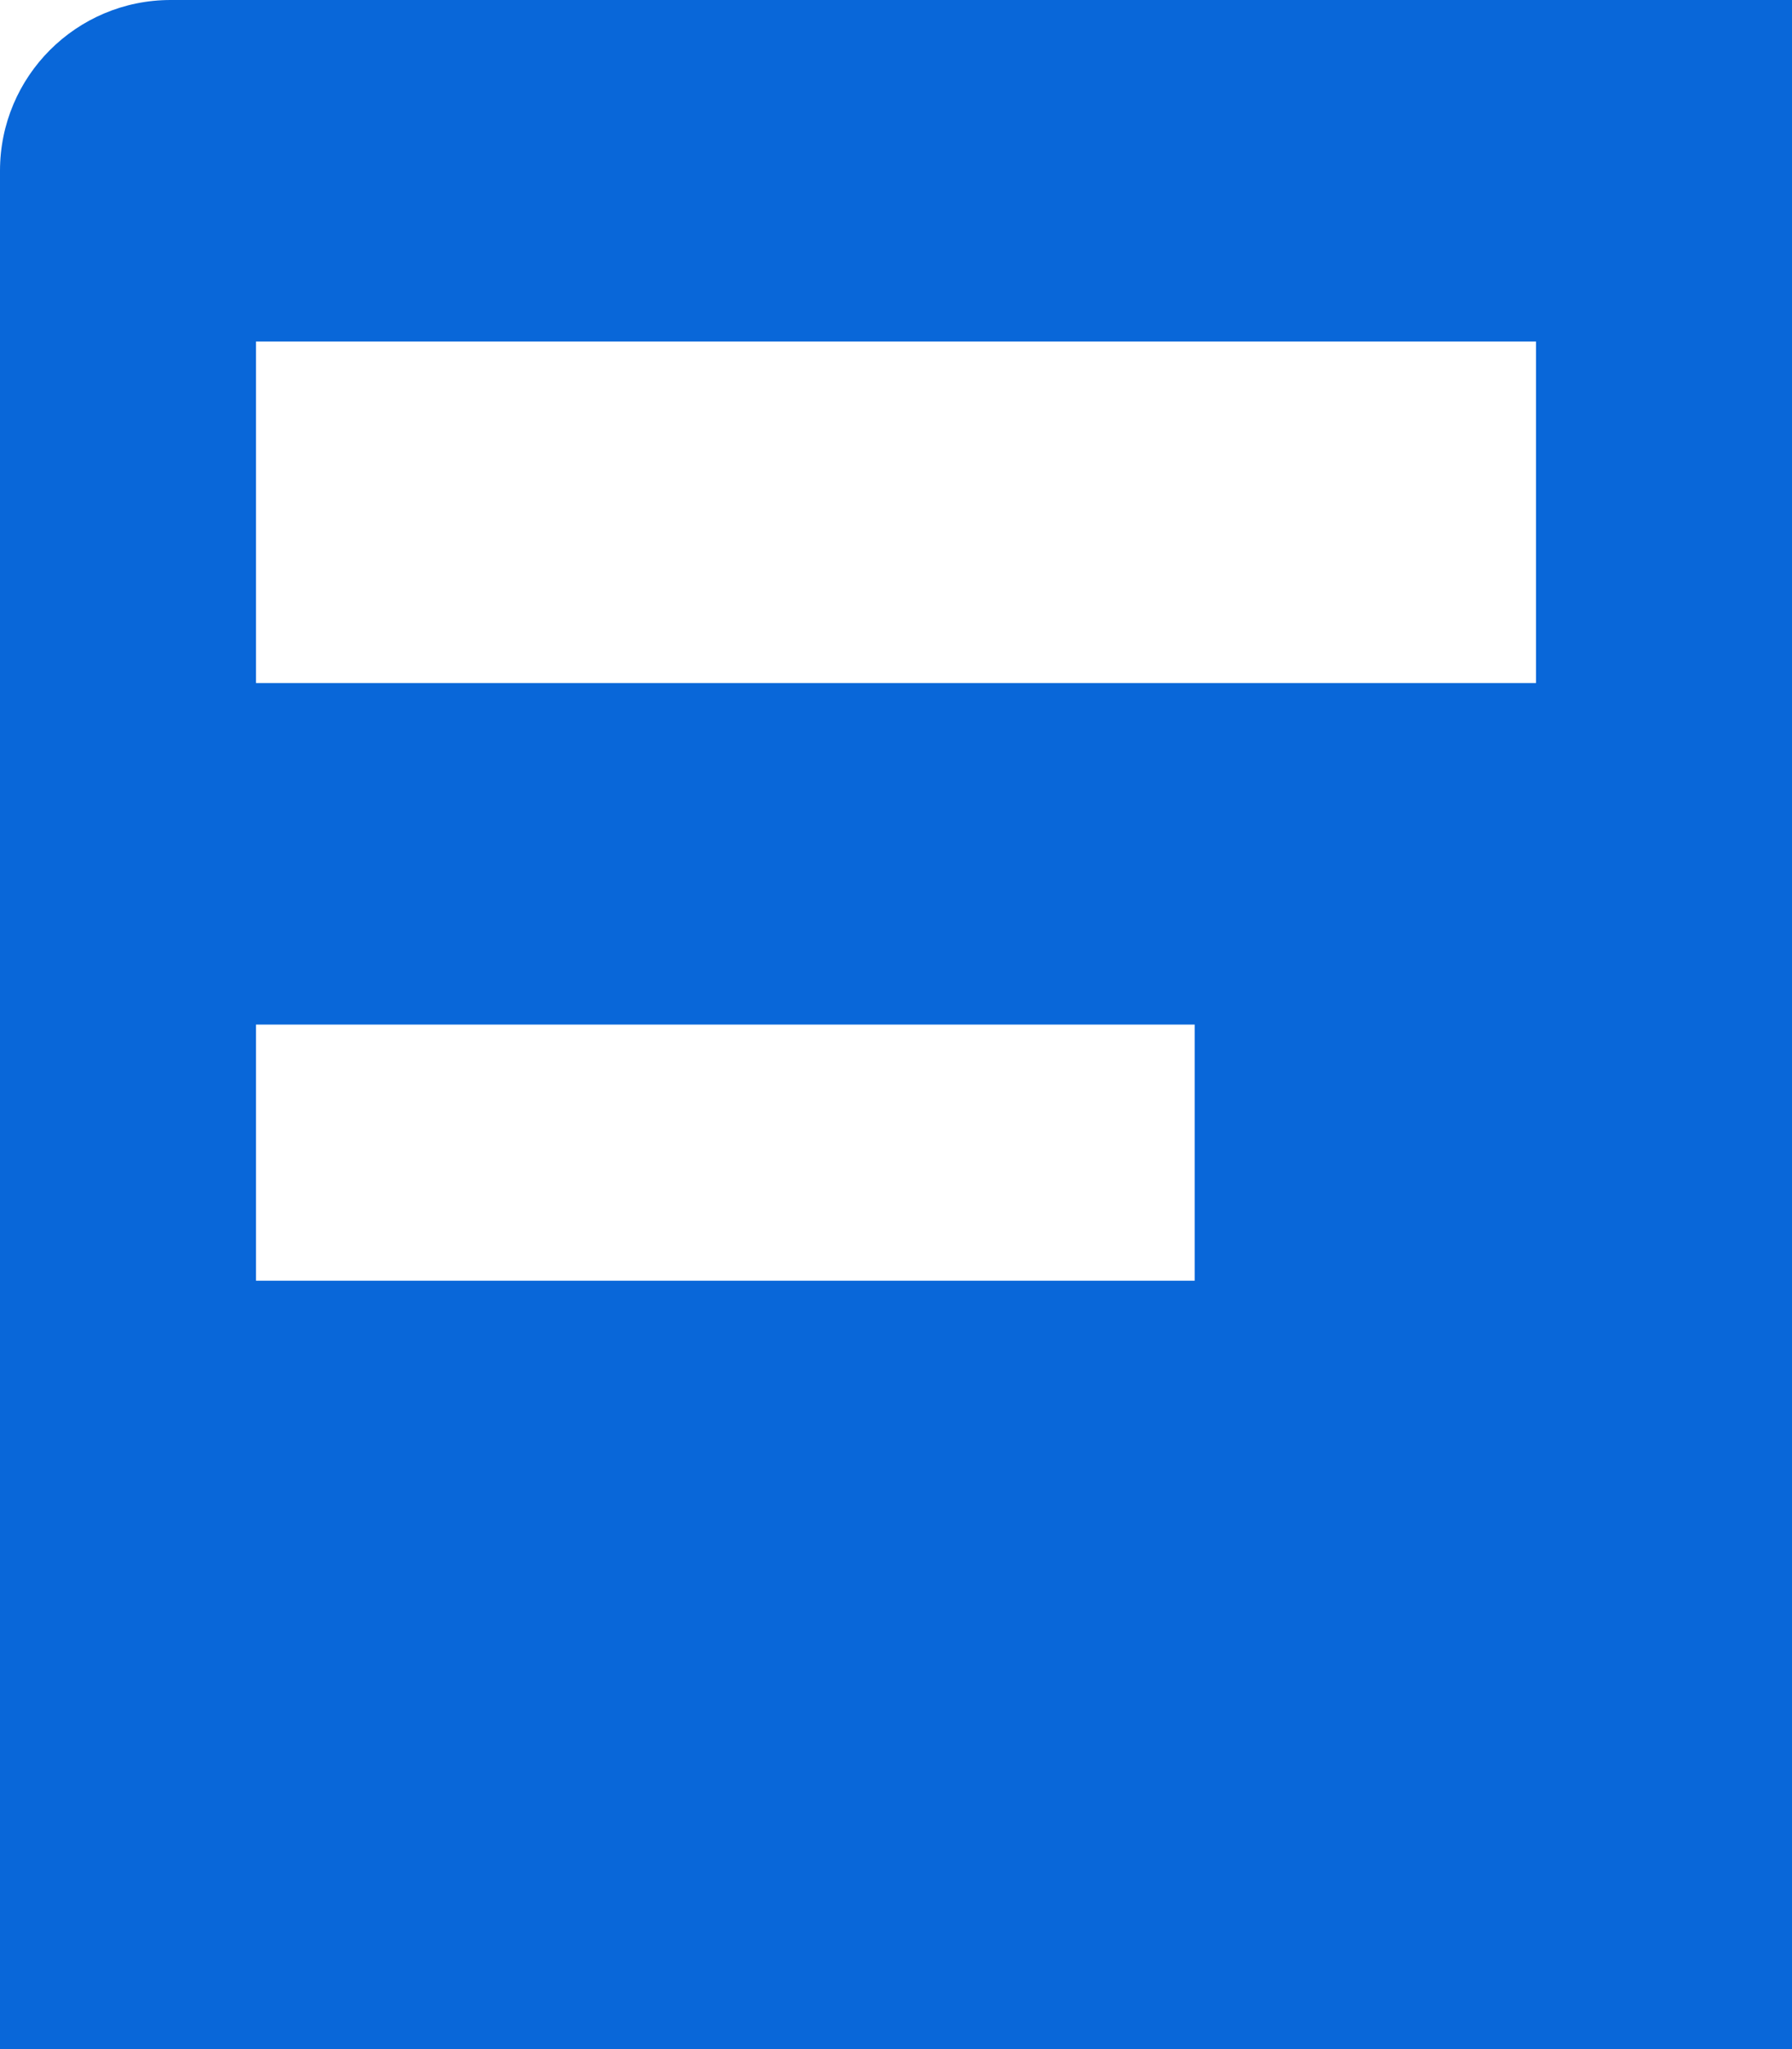 <?xml version="1.0" encoding="UTF-8"?>
<svg width="21px" height="24px" viewBox="0 0 21 24" version="1.1" xmlns="http://www.w3.org/2000/svg" xmlns:xlink="http://www.w3.org/1999/xlink">
    <!-- Generator: Sketch 52.4 (67378) - http://www.bohemiancoding.com/sketch -->
    <title>新书排行</title>
    <desc>Created with Sketch.</desc>
    <g id="Page-1" stroke="none" stroke-width="1" fill="none" fill-rule="evenodd">
        <g id="1.0.2首页-3屏-" transform="translate(-1256, -219)" fill="#0967D9">
            <path d="M1258,219 L1277,219 L1277,243 L1256,243 L1256,221 C1256,219.895 1256.895,219 1258,219 Z M1259,223 L1259,227 L1274,227 L1274,223 L1259,223 Z M1259,231 L1259,234 L1270,234 L1270,231 L1259,231 Z" id="新书排行"></path>
        </g>
    </g>
</svg>